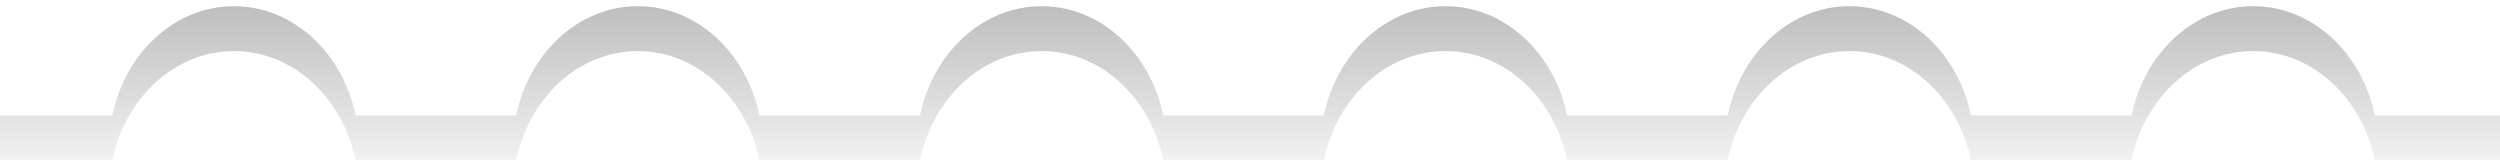 <svg width="390" height="25" viewBox="0 0 390 25" fill="none" xmlns="http://www.w3.org/2000/svg">
<path fill-rule="evenodd" clip-rule="evenodd" d="M0 18V25H17.522C19.553 15.234 27.279 7.966 36.5 7.966C45.721 7.966 53.447 15.234 55.478 25H80.522C82.553 15.234 90.279 7.966 99.5 7.966C108.721 7.966 116.447 15.234 118.478 25H143.522C145.553 15.234 153.279 7.966 162.5 7.966C171.721 7.966 179.447 15.234 181.478 25H206.522C208.553 15.234 216.279 7.966 225.5 7.966C234.721 7.966 242.447 15.234 244.478 25H269.522C271.553 15.234 279.279 7.966 288.5 7.966C297.721 7.966 305.447 15.234 307.478 25H332.522C334.553 15.234 342.279 7.966 351.5 7.966C360.721 7.966 368.447 15.234 370.478 25H390V18H370.478C368.447 8.234 360.721 0.966 351.5 0.966C342.279 0.966 334.553 8.234 332.522 18H307.478C305.447 8.234 297.721 0.966 288.5 0.966C279.279 0.966 271.553 8.234 269.522 18H244.478C242.447 8.234 234.721 0.966 225.5 0.966C216.279 0.966 208.553 8.234 206.522 18H181.478C179.447 8.234 171.721 0.966 162.5 0.966C153.279 0.966 145.553 8.234 143.522 18H118.478C116.447 8.234 108.721 0.966 99.5 0.966C90.279 0.966 82.553 8.234 80.522 18H55.478C53.447 8.234 45.721 0.966 36.5 0.966C27.279 0.966 19.553 8.234 17.522 18H0Z" fill="url(#paint0_linear_249_5409)" fill-opacity="0.44"/>
<defs>
<linearGradient id="paint0_linear_249_5409" x1="195" y1="-670" x2="195" y2="31.5" gradientUnits="userSpaceOnUse">
<stop offset="0.925"/>
<stop offset="1" stop-opacity="0"/>
</linearGradient>
</defs>
</svg>
